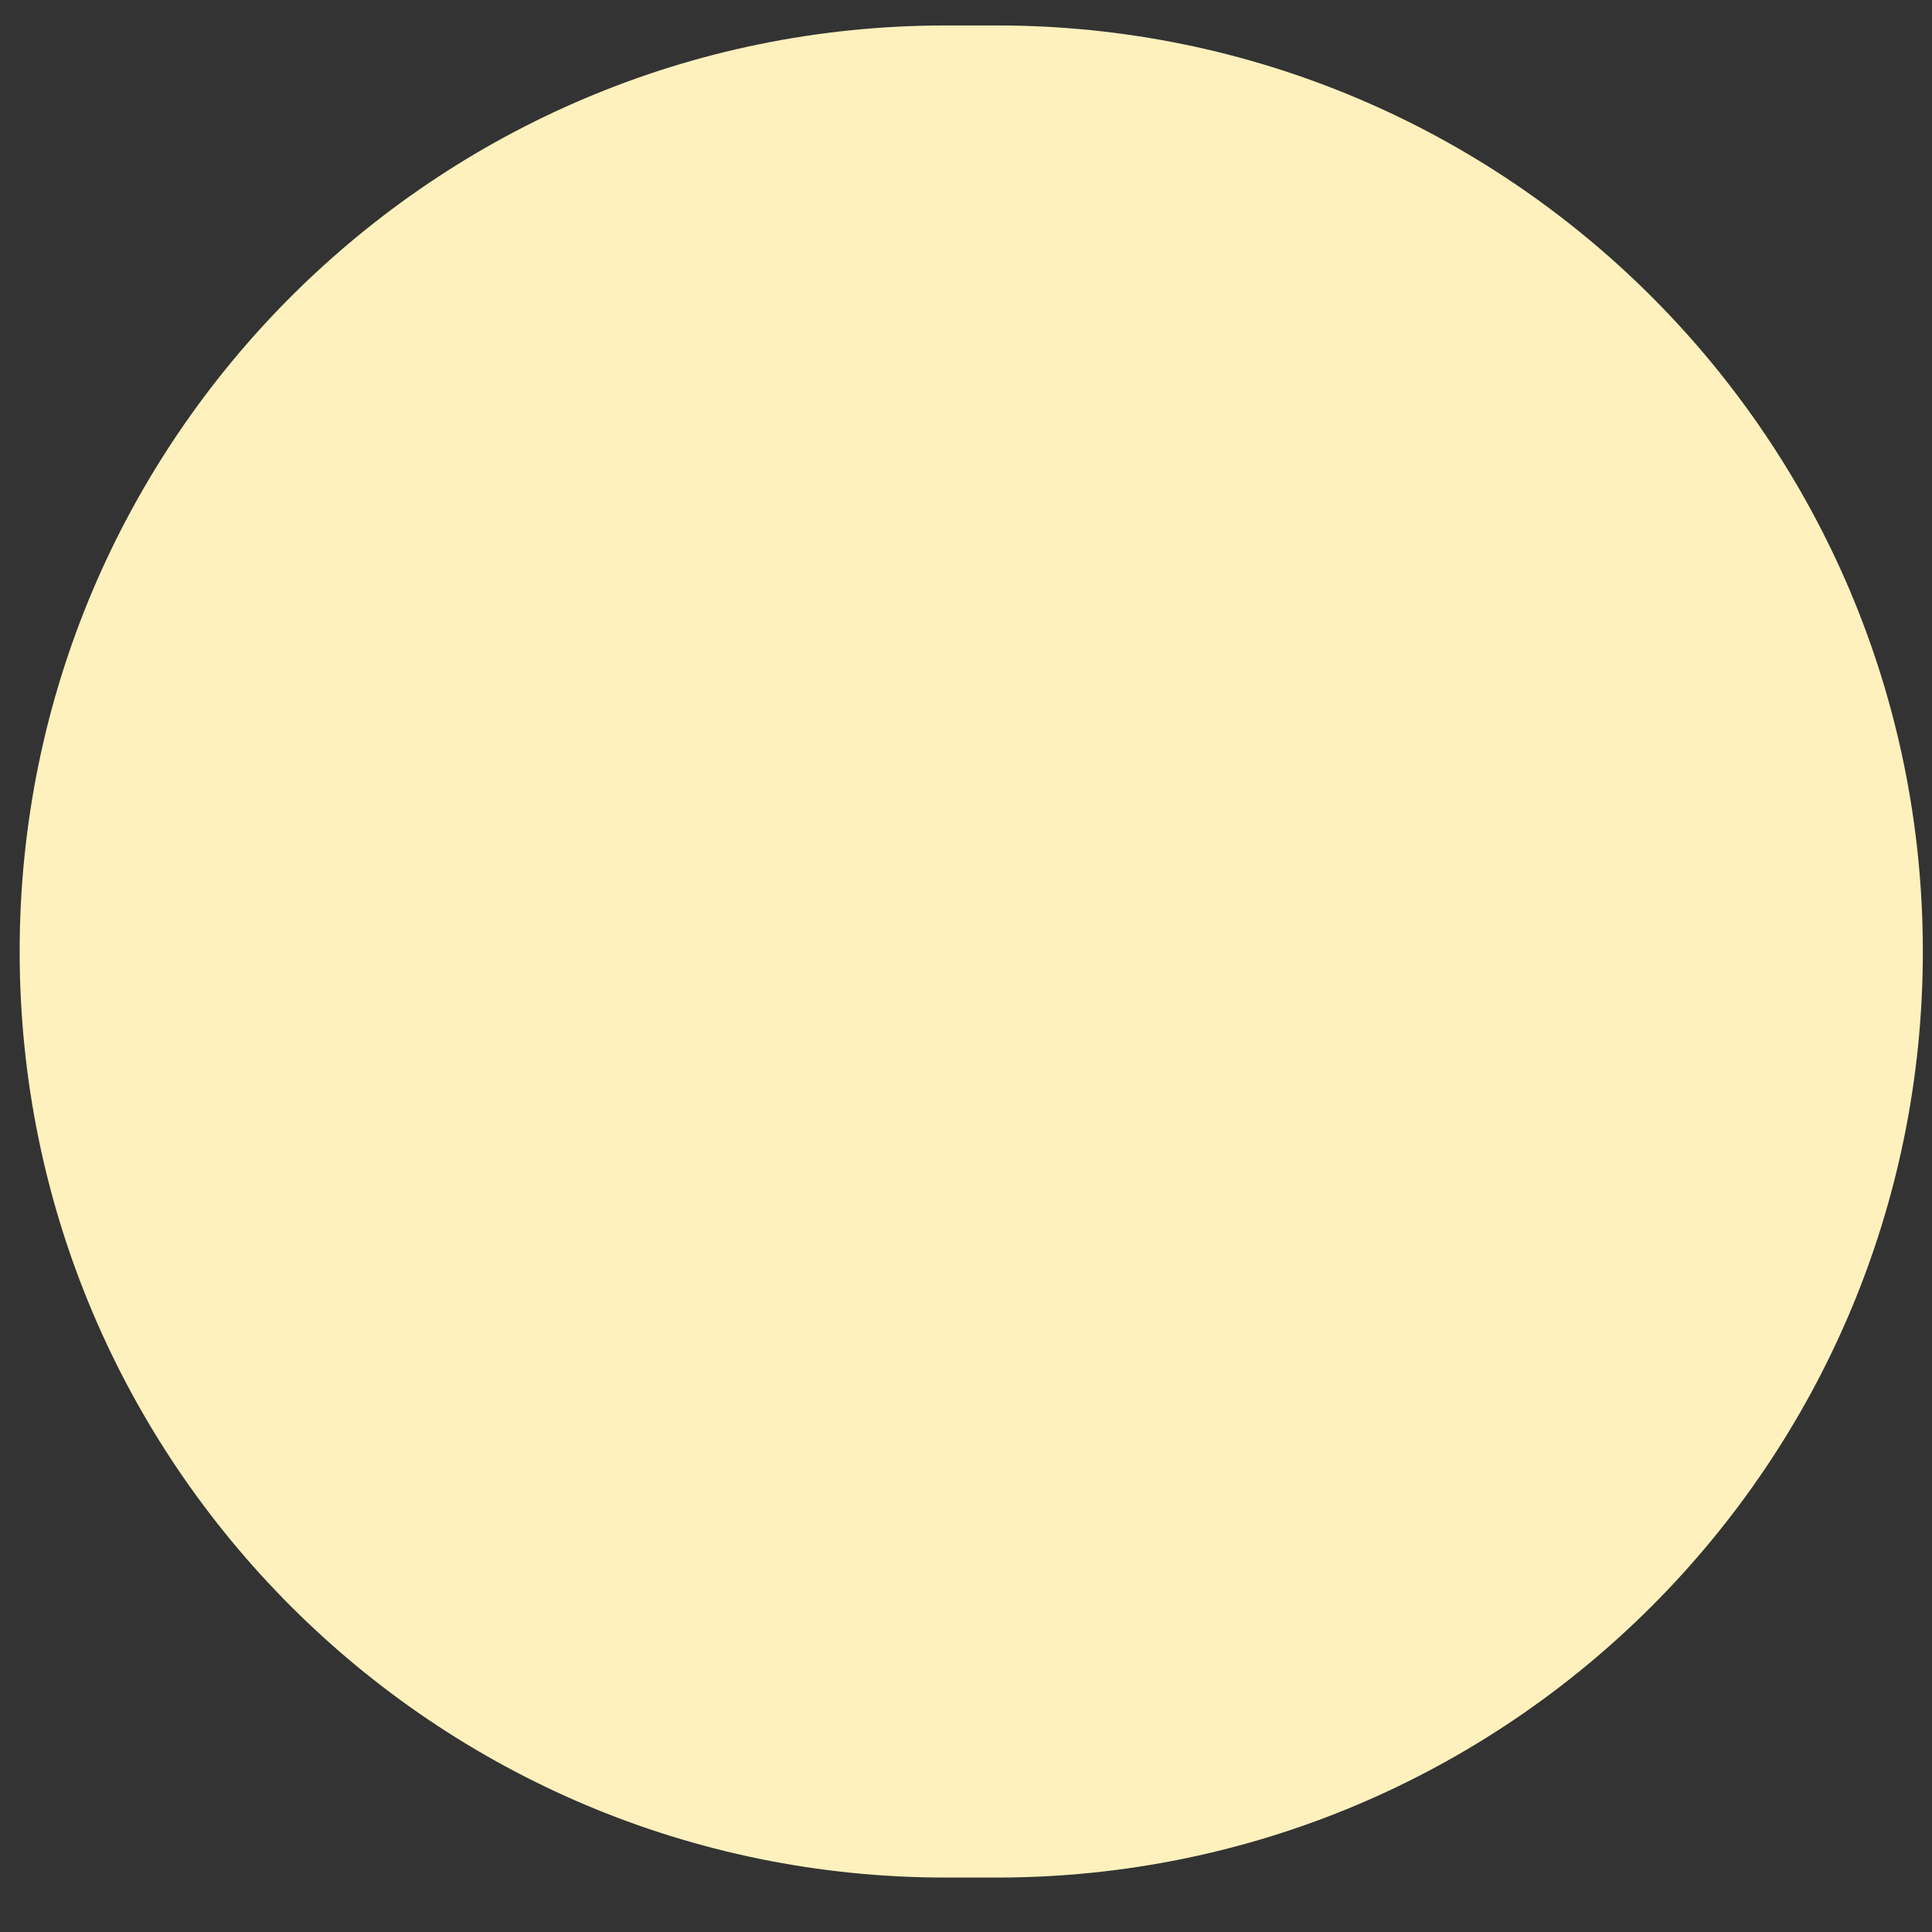 <svg width="23" height="23" viewBox="0 0 23 23" fill="none" xmlns="http://www.w3.org/2000/svg">
<rect x="0" y="0" width="23" height="23" fill="#333333" stroke="none"/>
<path d="M0.234 11.327C0.234 17.416 5.17 22.352 11.259 22.352H11.866C17.955 22.352 22.891 17.416 22.891 11.327C22.891 5.239 17.955 0.303 11.867 0.303H11.259C5.17 0.303 0.234 5.239 0.234 11.327Z" fill="#FFF1BD"/>
</svg>
